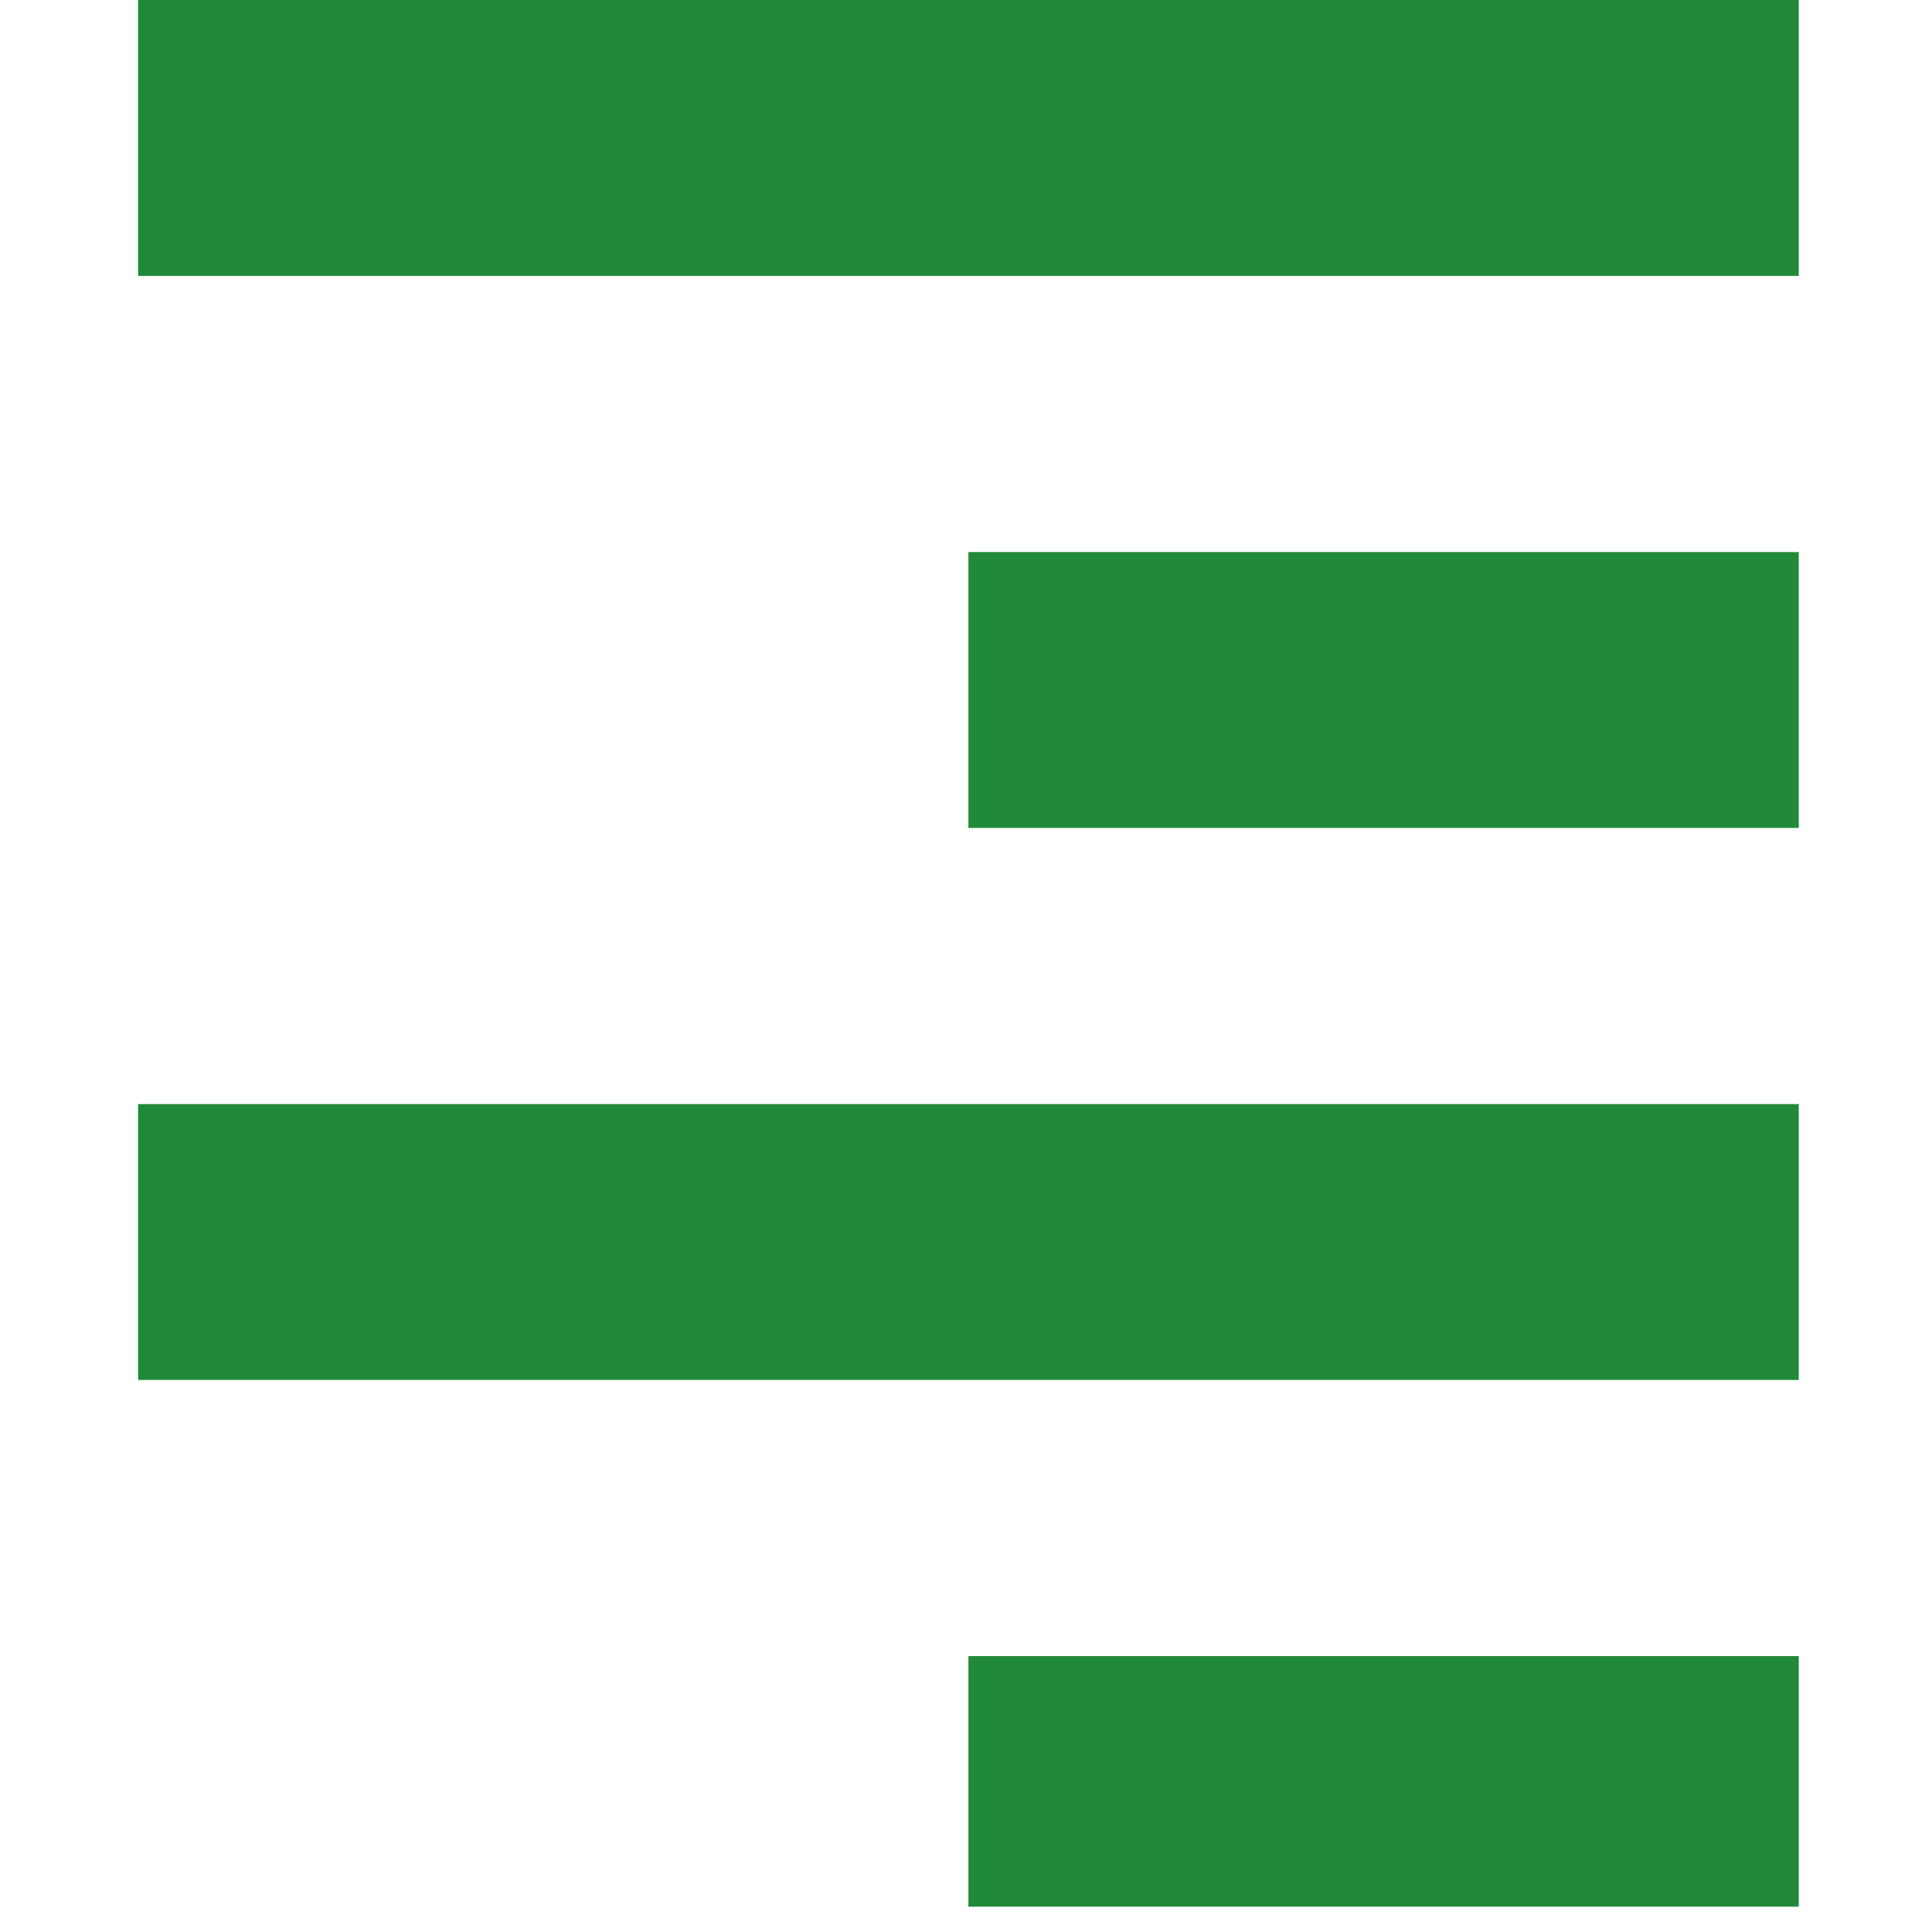 <?xml version="1.0" encoding="UTF-8"?>
<svg xmlns="http://www.w3.org/2000/svg" xmlns:xlink="http://www.w3.org/1999/xlink" width="37.5pt" height="37.5pt" viewBox="0 0 37.5 37.5" version="1.2">
<defs>
<clipPath id="clip1">
  <path d="M 2.672 0 L 34.922 0 L 34.922 6 L 2.672 6 Z M 2.672 0 "/>
</clipPath>
<clipPath id="clip2">
  <path d="M 18 10 L 34.922 10 L 34.922 17 L 18 17 Z M 18 10 "/>
</clipPath>
<clipPath id="clip3">
  <path d="M 2.672 21 L 34.922 21 L 34.922 27 L 2.672 27 Z M 2.672 21 "/>
</clipPath>
<clipPath id="clip4">
  <path d="M 18 32 L 34.922 32 L 34.922 37.008 L 18 37.008 Z M 18 32 "/>
</clipPath>
</defs>
<g id="surface1">
<g clip-path="url(#clip1)" clip-rule="nonzero">
<path style=" stroke:none;fill-rule:nonzero;fill:rgb(12.939%,54.12%,21.959%);fill-opacity:1;" d="M 2.68 0 L 34.914 0 L 34.914 5.355 L 2.68 5.355 Z M 2.68 0 "/>
</g>
<g clip-path="url(#clip2)" clip-rule="nonzero">
<path style=" stroke:none;fill-rule:nonzero;fill:rgb(12.939%,54.12%,21.959%);fill-opacity:1;" d="M 18.797 10.715 L 34.914 10.715 L 34.914 16.07 L 18.797 16.07 Z M 18.797 10.715 "/>
</g>
<g clip-path="url(#clip3)" clip-rule="nonzero">
<path style=" stroke:none;fill-rule:nonzero;fill:rgb(12.939%,54.12%,21.959%);fill-opacity:1;" d="M 2.68 21.43 L 34.914 21.43 L 34.914 26.785 L 2.68 26.785 Z M 2.68 21.43 "/>
</g>
<g clip-path="url(#clip4)" clip-rule="nonzero">
<path style=" stroke:none;fill-rule:nonzero;fill:rgb(12.939%,54.12%,21.959%);fill-opacity:1;" d="M 18.797 32.145 L 34.914 32.145 L 34.914 37.5 L 18.797 37.5 Z M 18.797 32.145 "/>
</g>
</g>
</svg>

